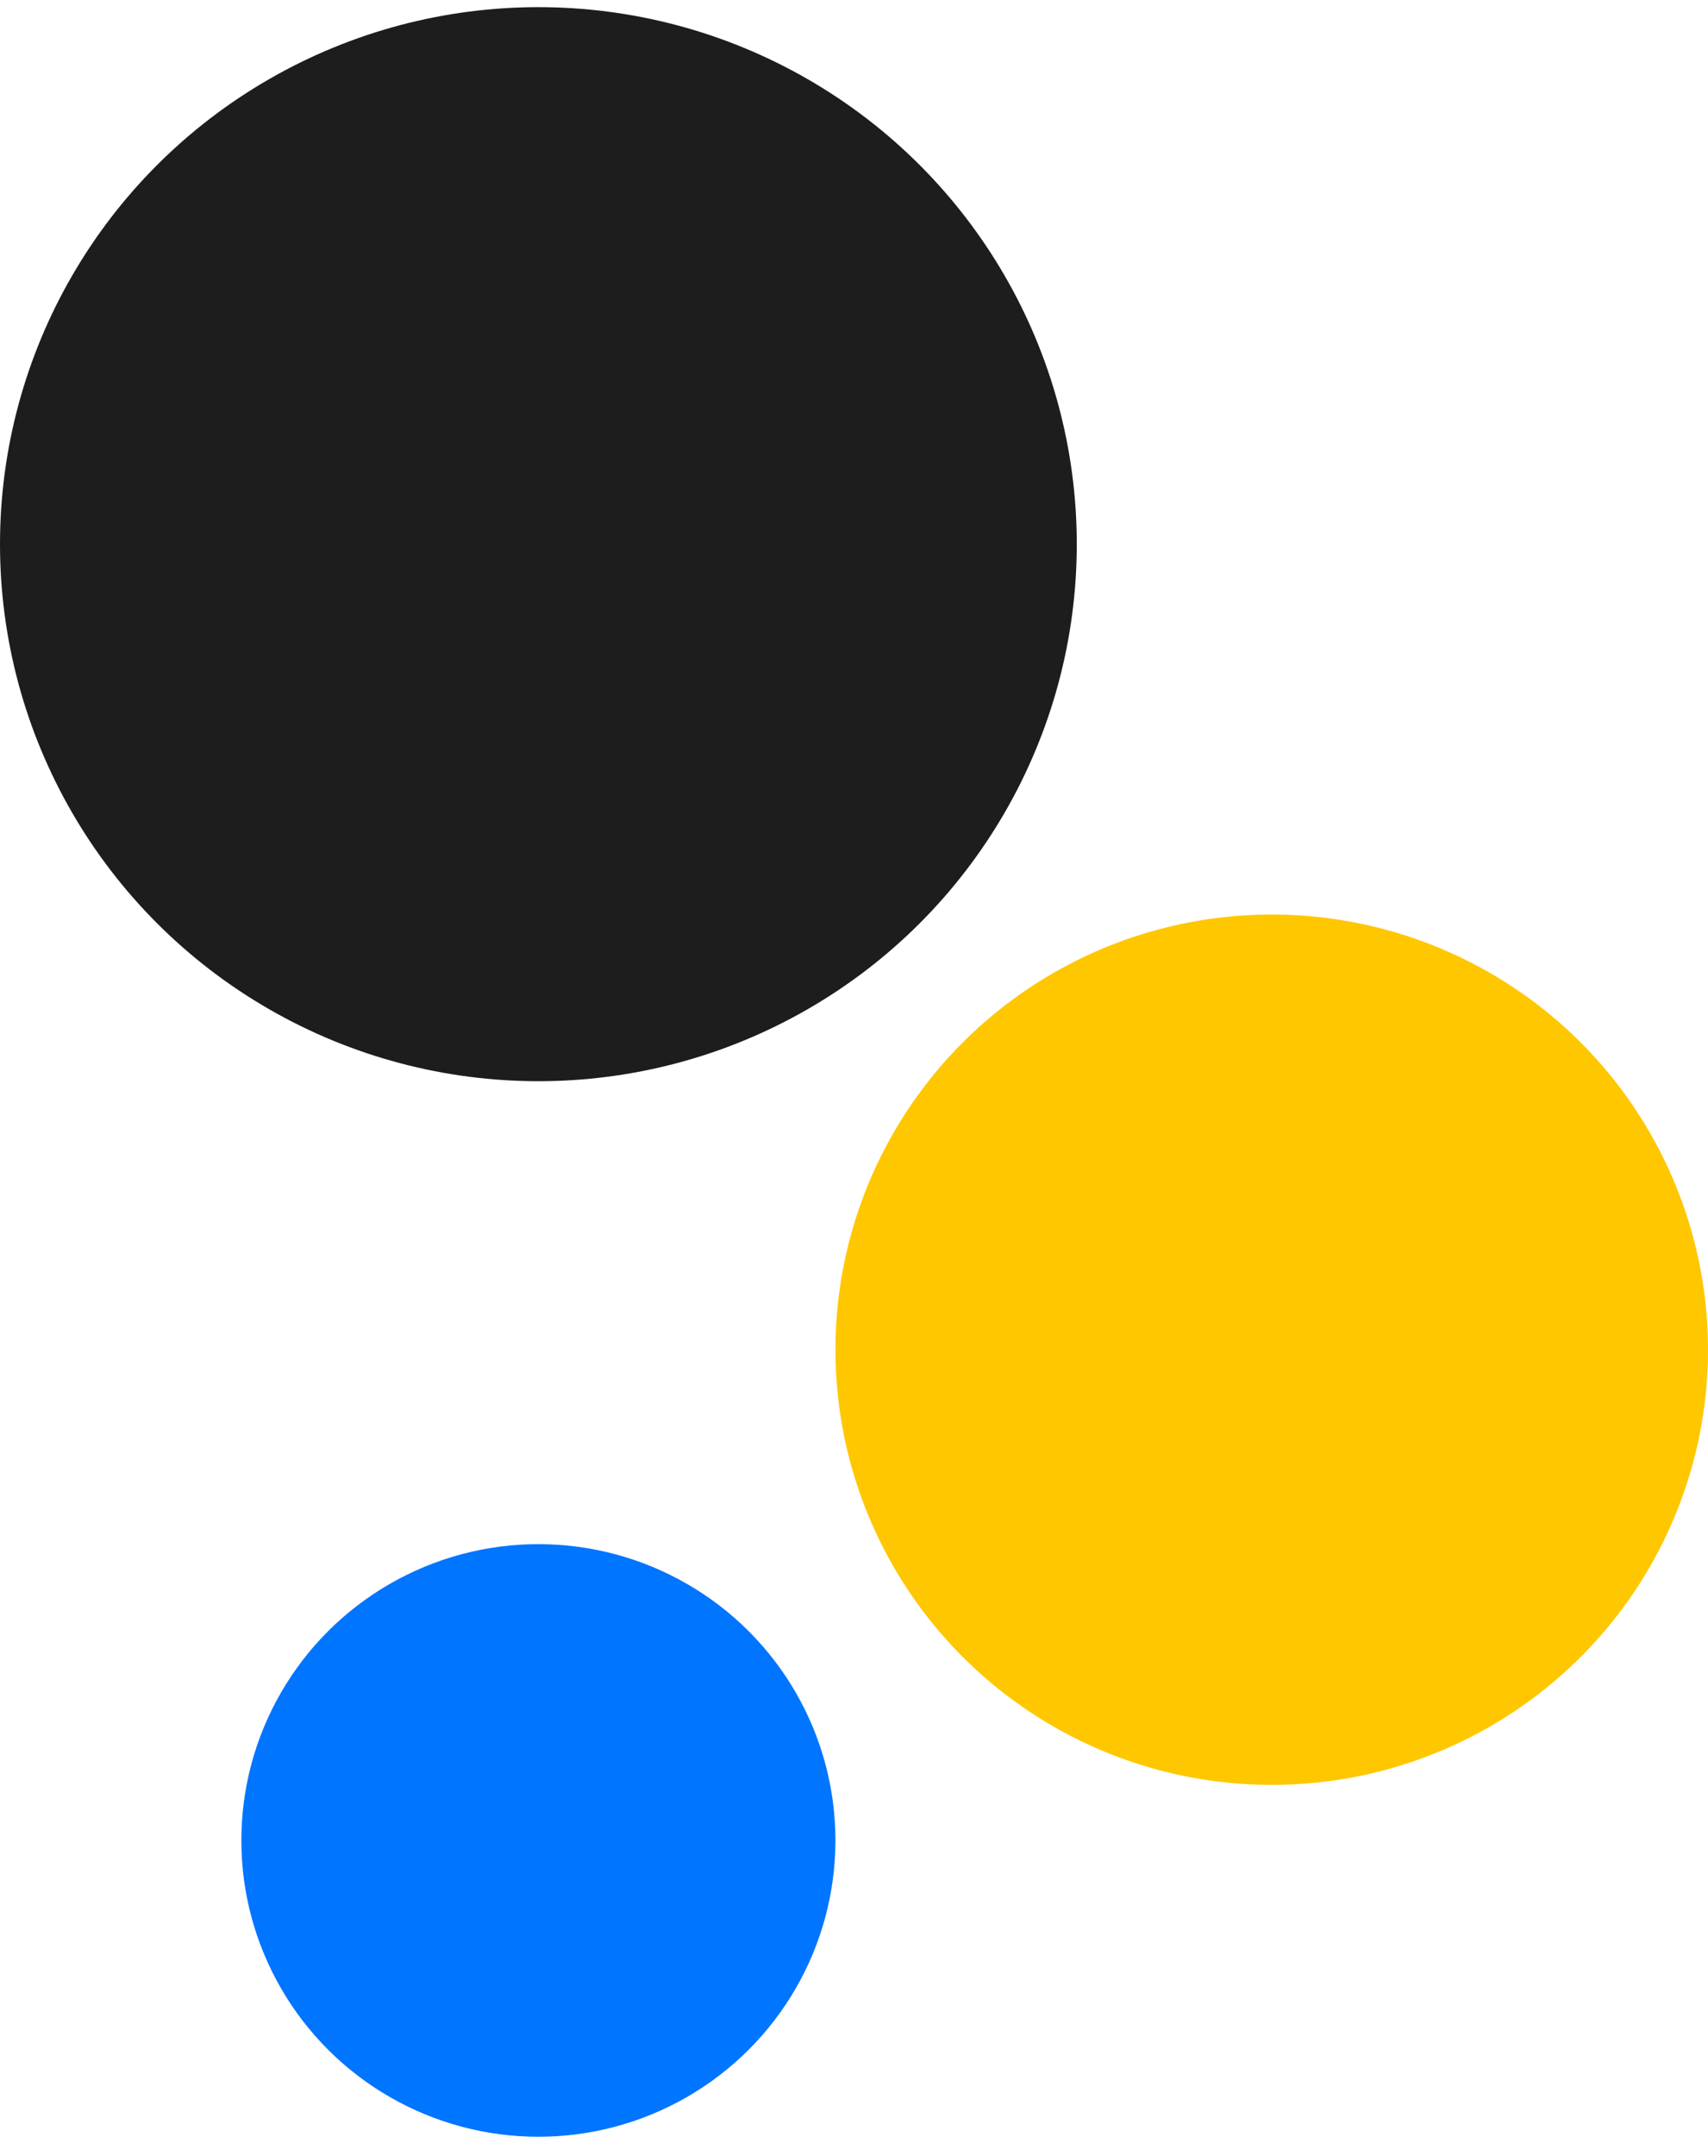 <svg width="65" height="82" viewBox="0 0 65 82" fill="none" xmlns="http://www.w3.org/2000/svg">
<ellipse cx="20.489" cy="20.698" rx="20.489" ry="20.426" fill="#1D1D1D"/>
<ellipse cx="48.397" cy="51.337" rx="16.603" ry="16.552" fill="#FFC700"/>
<ellipse cx="20.489" cy="70.002" rx="11.304" ry="11.27" fill="#0075FF"/>
</svg>
